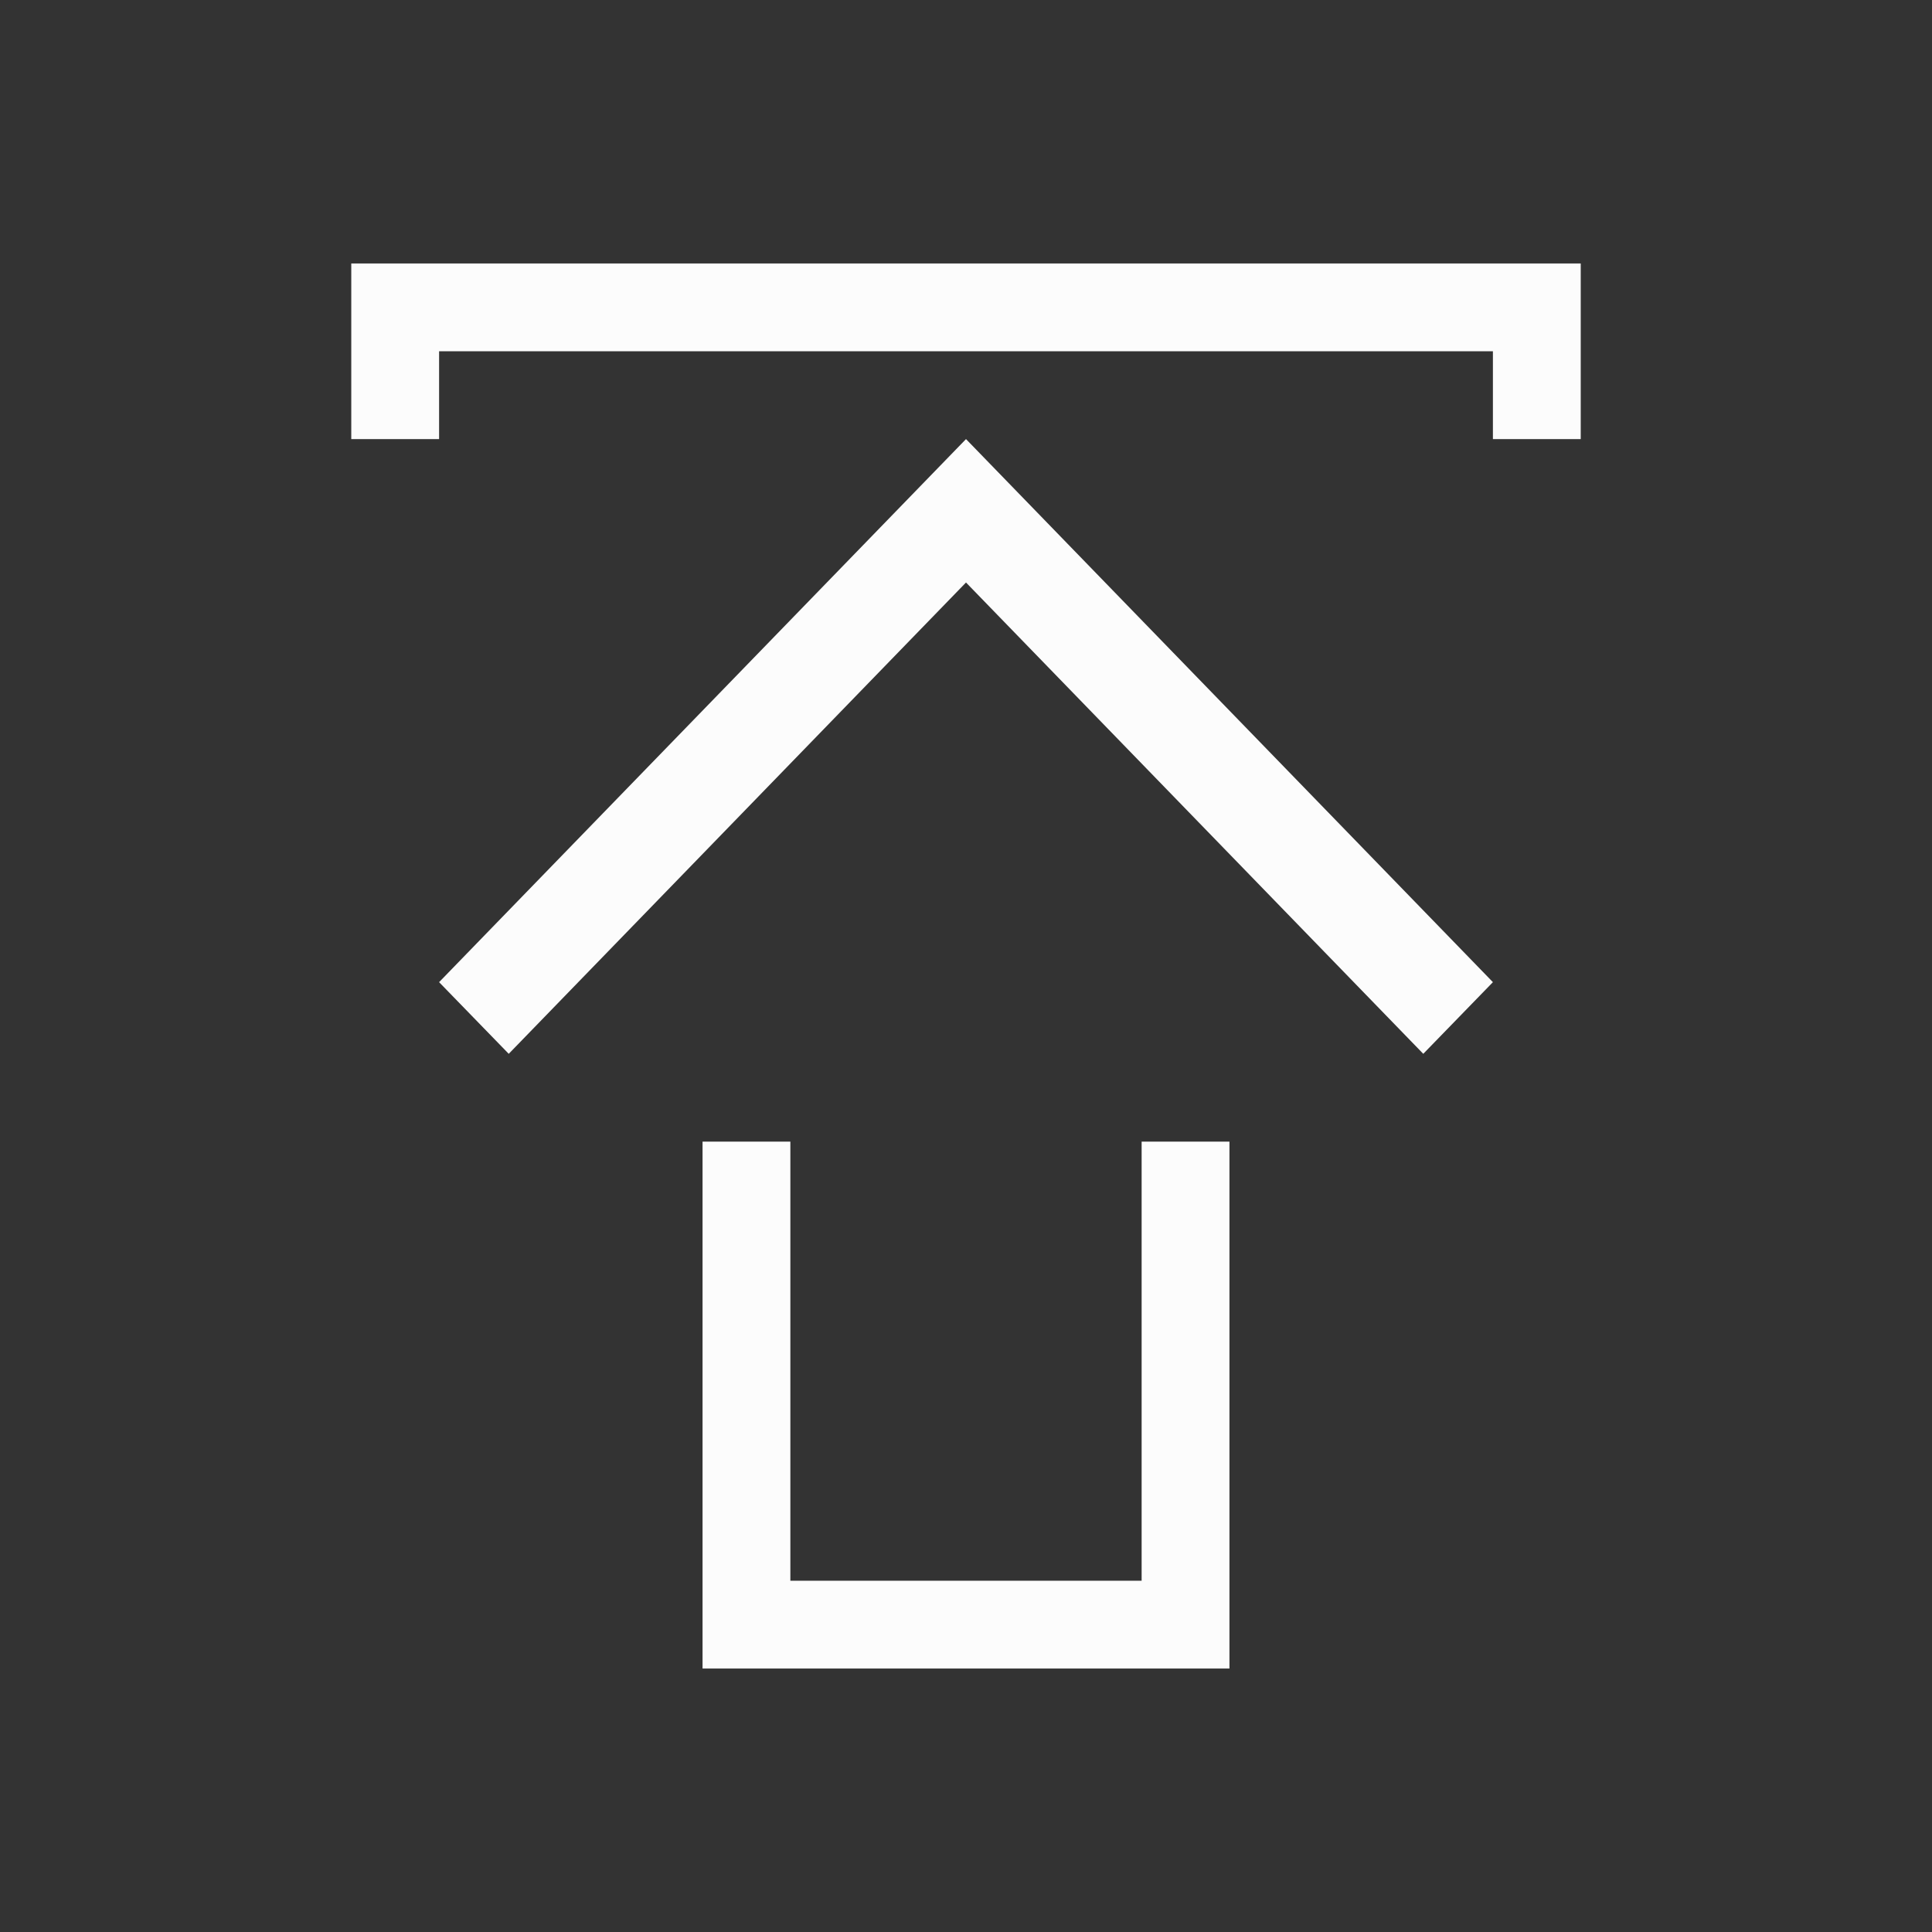 <?xml version='1.0' encoding='ASCII'?>
<svg xmlns="http://www.w3.org/2000/svg" viewBox="0 0 22 22">
<rect x="0" y="0" width="22" height="22" fill="#333333" stroke="none"/>
<defs><style id="current-color-scheme" type="text/css">.ColorScheme-Text{color:#fcfcfc; fill:currentColor;}</style></defs><path d="M4 3v2h1V4h12v1h1V3zm7 2-6 6.184.793.816L11 6.633 16.207 12l.793-.816zm-3 8v6h6v-6h-1v5H9v-5z" class="ColorScheme-Text" style="fill-opacity:1;stroke:none;fill:currentColor" fill="currentColor"/>
</svg>
